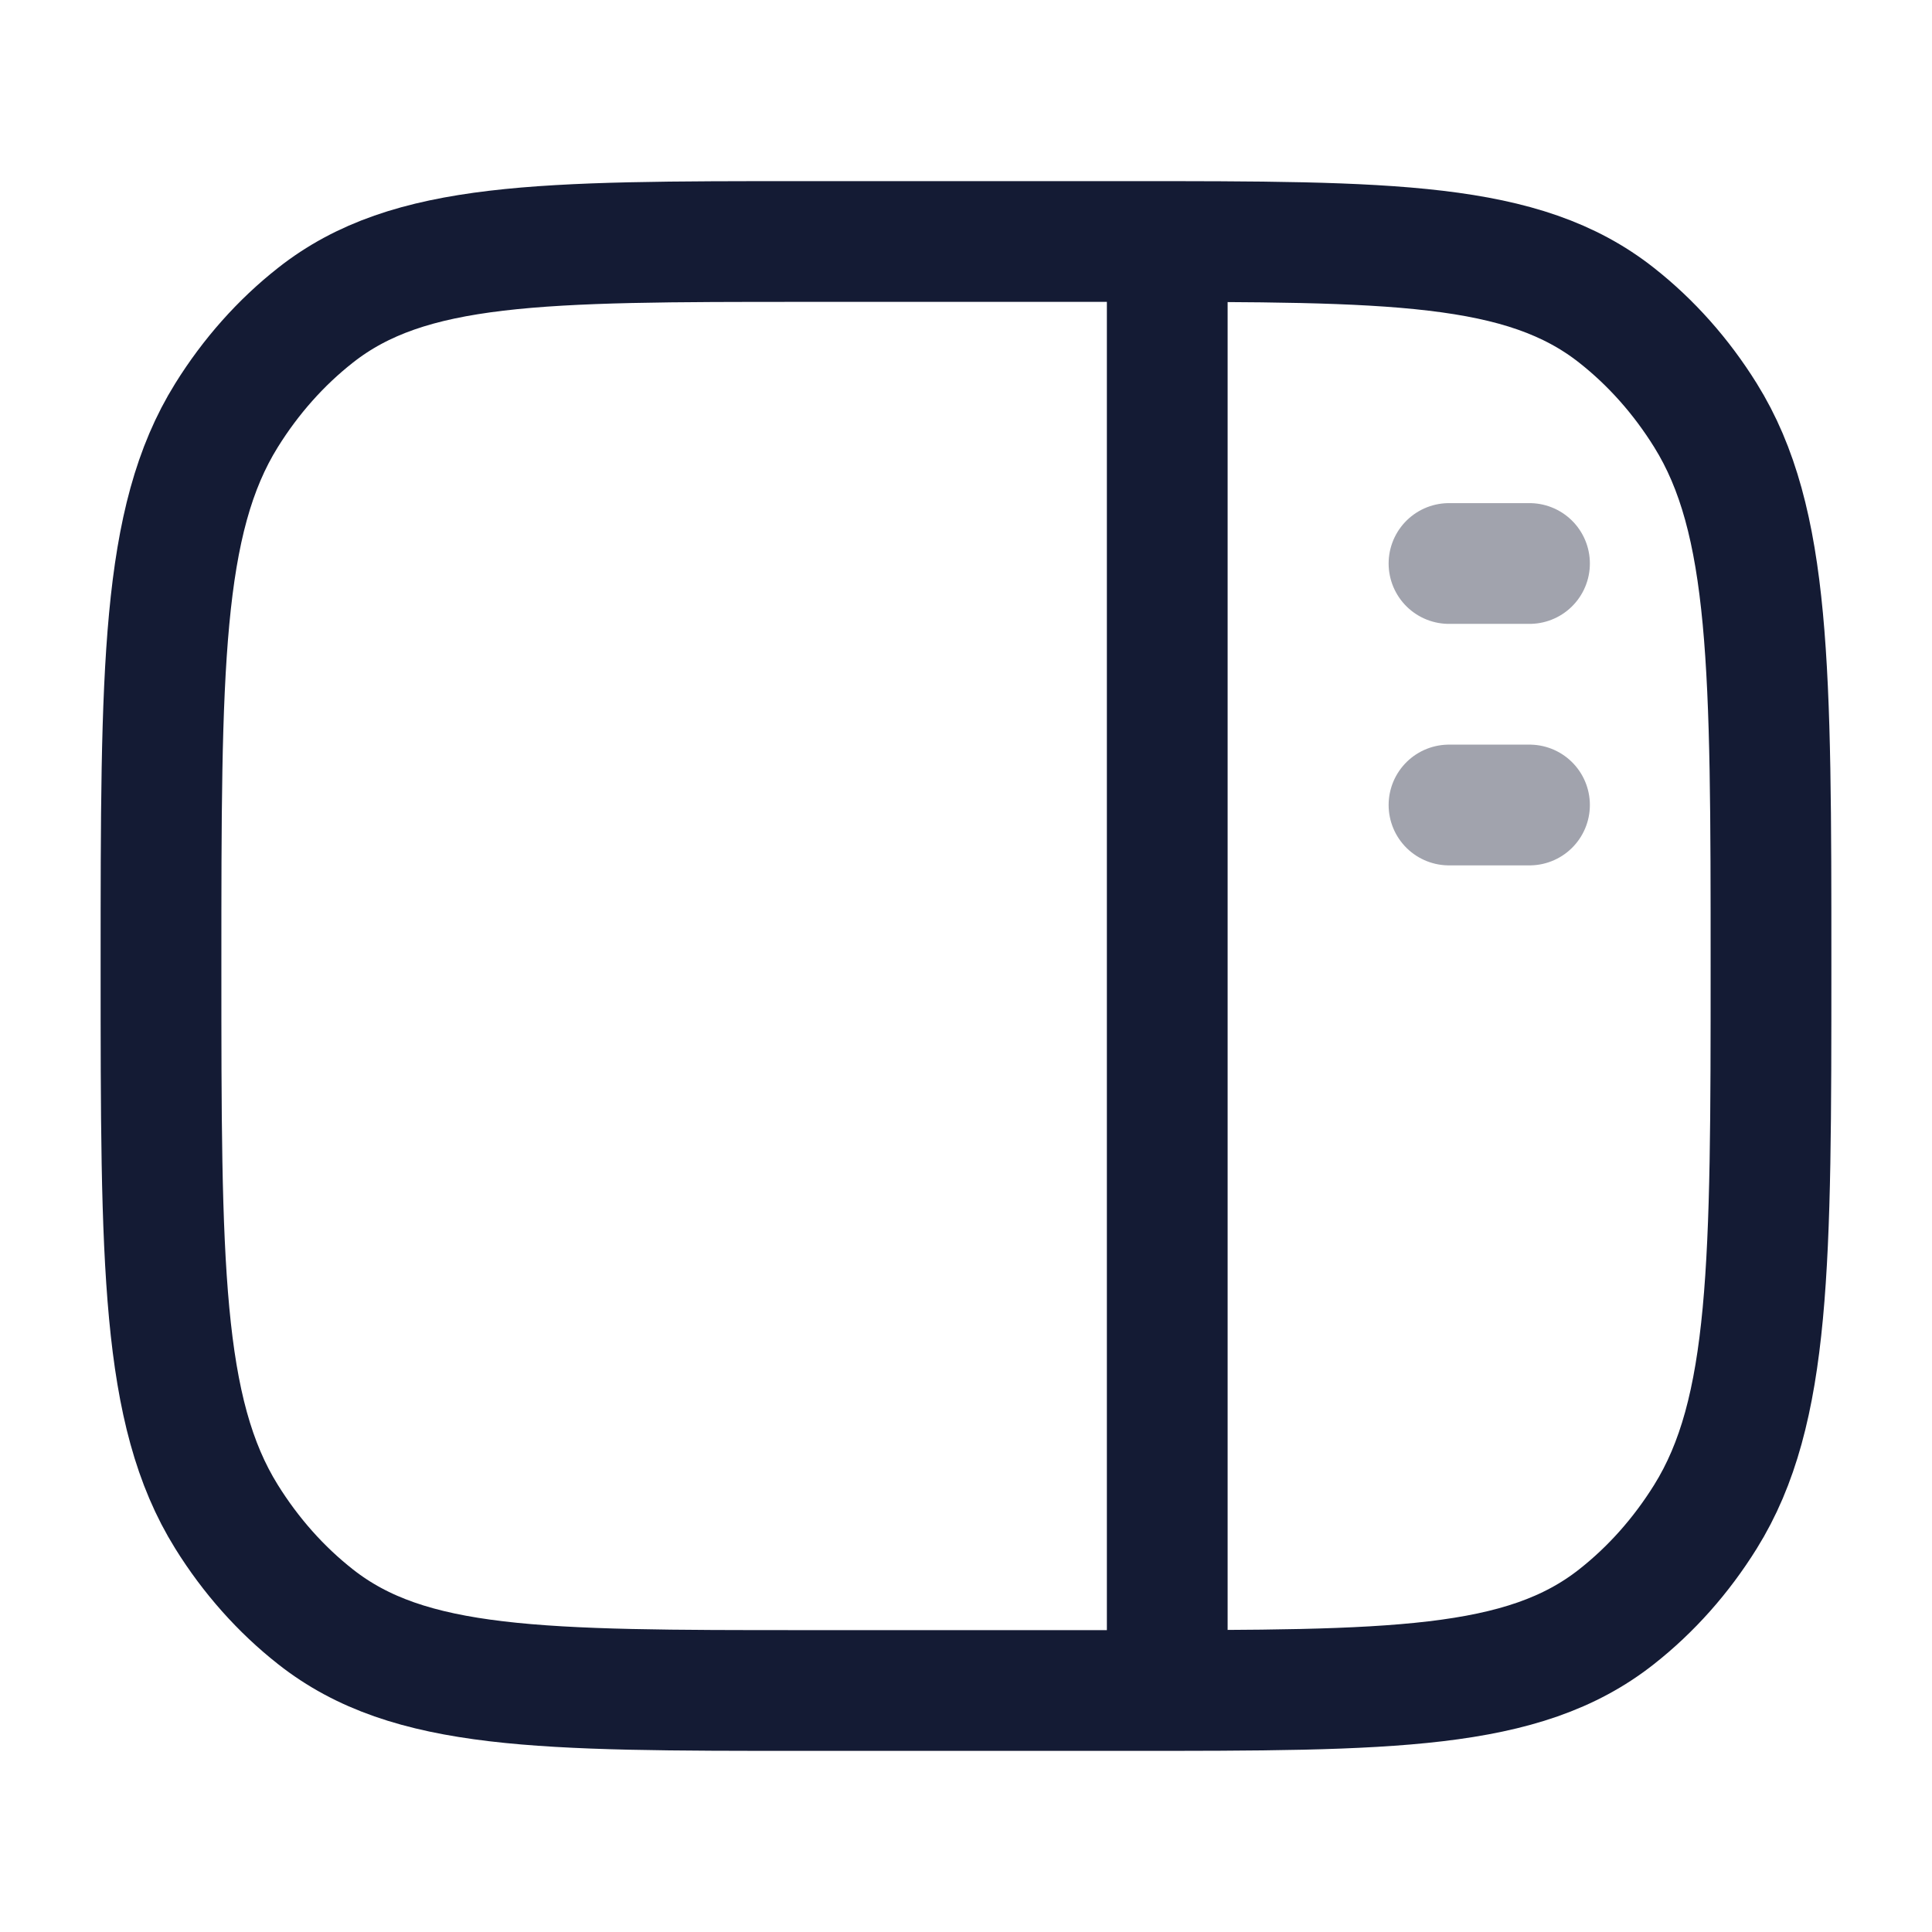 <svg width="24" height="24" viewBox="0 0 24 24" fill="none" xmlns="http://www.w3.org/2000/svg">
<path d="M2 12C2 8.311 2 6.466 2.814 5.159C3.115 4.675 3.489 4.254 3.919 3.916C5.081 3 6.721 3 10 3H14C17.279 3 18.919 3 20.081 3.916C20.511 4.254 20.885 4.675 21.186 5.159C22 6.466 22 8.311 22 12C22 15.689 22 17.534 21.186 18.841C20.885 19.325 20.511 19.746 20.081 20.084C18.919 21 17.279 21 14 21H10C6.721 21 5.081 21 3.919 20.084C3.489 19.746 3.115 19.325 2.814 18.841C2 17.534 2 15.689 2 12Z" stroke="#141B34" stroke-width="1.5"/>
<path d="M14.5 3L14.5 21" stroke="#141B34" stroke-width="1.5" stroke-linejoin="round"/>
<path opacity="0.4" d="M18 7H19M18 10H19" stroke="#141B34" stroke-width="1.5" stroke-linecap="round" stroke-linejoin="round"/>
</svg>
